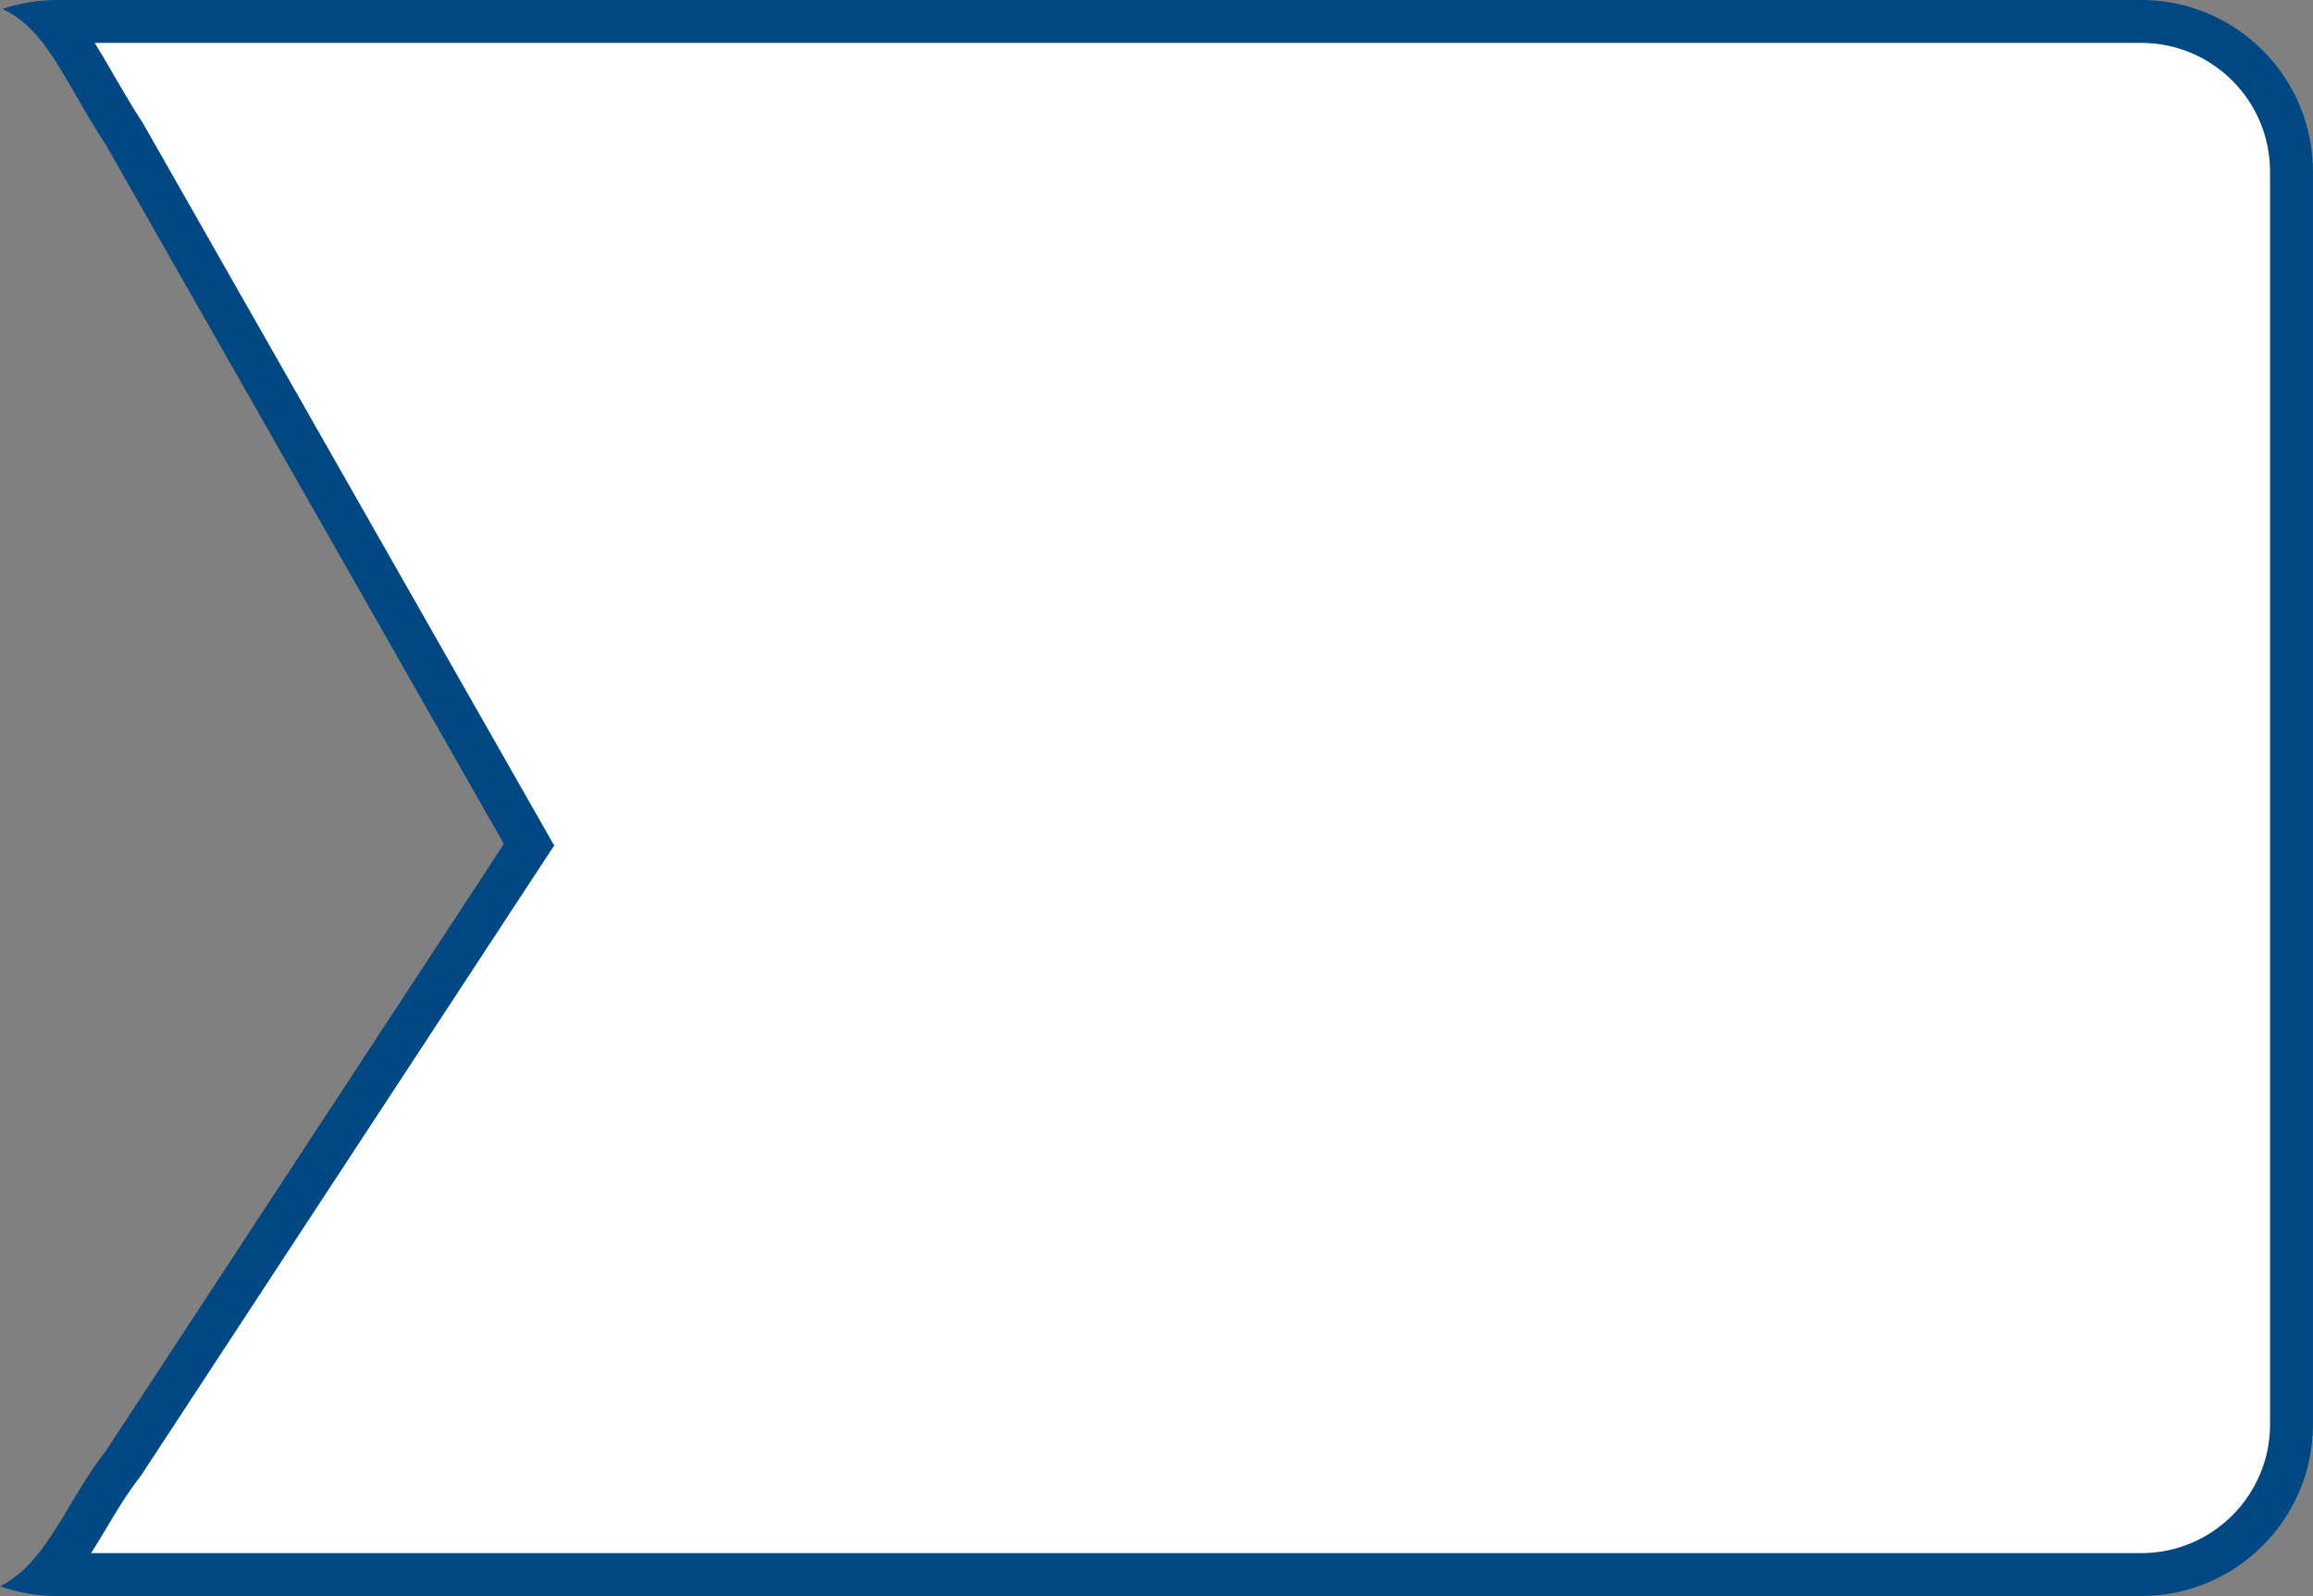 <svg xmlns="http://www.w3.org/2000/svg" width="53.921" height="37.206" viewBox="0 0 53.921 37.206">
  <rect x="0" y="0" width="53.921" height="37.206" fill="#808080" stroke="none"/>
  <g id="Subtraction_2" data-name="Subtraction 2" transform="translate(-46.472)" fill="#fff">
    <path d="M 96.392 36.706 L 47.804 36.706 C 47.74 36.706 47.676 36.704 47.612 36.701 C 47.963 36.302 48.247 35.828 48.525 35.363 C 48.772 34.949 49.029 34.52 49.336 34.128 L 49.349 34.111 L 49.361 34.093 L 58.637 19.948 L 58.805 19.692 L 58.654 19.427 L 49.377 3.135 L 49.37 3.121 L 49.361 3.109 C 49.101 2.71 48.874 2.317 48.674 1.97 C 48.357 1.42 48.064 0.912 47.706 0.501 C 47.739 0.5 47.772 0.5 47.804 0.5 L 96.392 0.5 C 98.322 0.5 99.892 2.07 99.892 4 L 99.892 33.206 C 99.892 35.136 98.322 36.706 96.392 36.706 Z" stroke="none"/>
    <path d="M 96.392 36.206 C 98.046 36.206 99.392 34.86 99.392 33.206 L 99.392 4 C 99.392 2.346 98.046 1 96.392 1 L 48.68 1 C 48.826 1.233 48.966 1.475 49.107 1.721 C 49.304 2.061 49.527 2.448 49.78 2.835 L 49.797 2.861 L 49.812 2.887 L 59.088 19.179 L 59.391 19.711 L 59.055 20.222 L 49.779 34.368 L 49.756 34.403 L 49.73 34.437 C 49.442 34.804 49.194 35.219 48.954 35.62 C 48.837 35.815 48.719 36.012 48.596 36.206 L 96.392 36.206 M 96.392 37.206 L 47.804 37.206 C 47.347 37.206 46.899 37.129 46.472 36.978 C 47.187 36.626 47.628 35.888 48.095 35.107 C 48.351 34.679 48.616 34.236 48.943 33.819 L 58.219 19.674 L 48.943 3.382 C 48.674 2.972 48.444 2.572 48.241 2.22 C 47.703 1.287 47.278 0.55 46.526 0.209 C 46.938 0.07 47.369 6.408691319848003e-07 47.804 6.408691319848003e-07 L 96.392 6.408691319848003e-07 C 98.598 6.408691319848003e-07 100.392 1.794 100.392 4 L 100.392 33.206 C 100.392 35.412 98.598 37.206 96.392 37.206 Z" stroke="none" fill="#004884"/>
  </g>
</svg>
